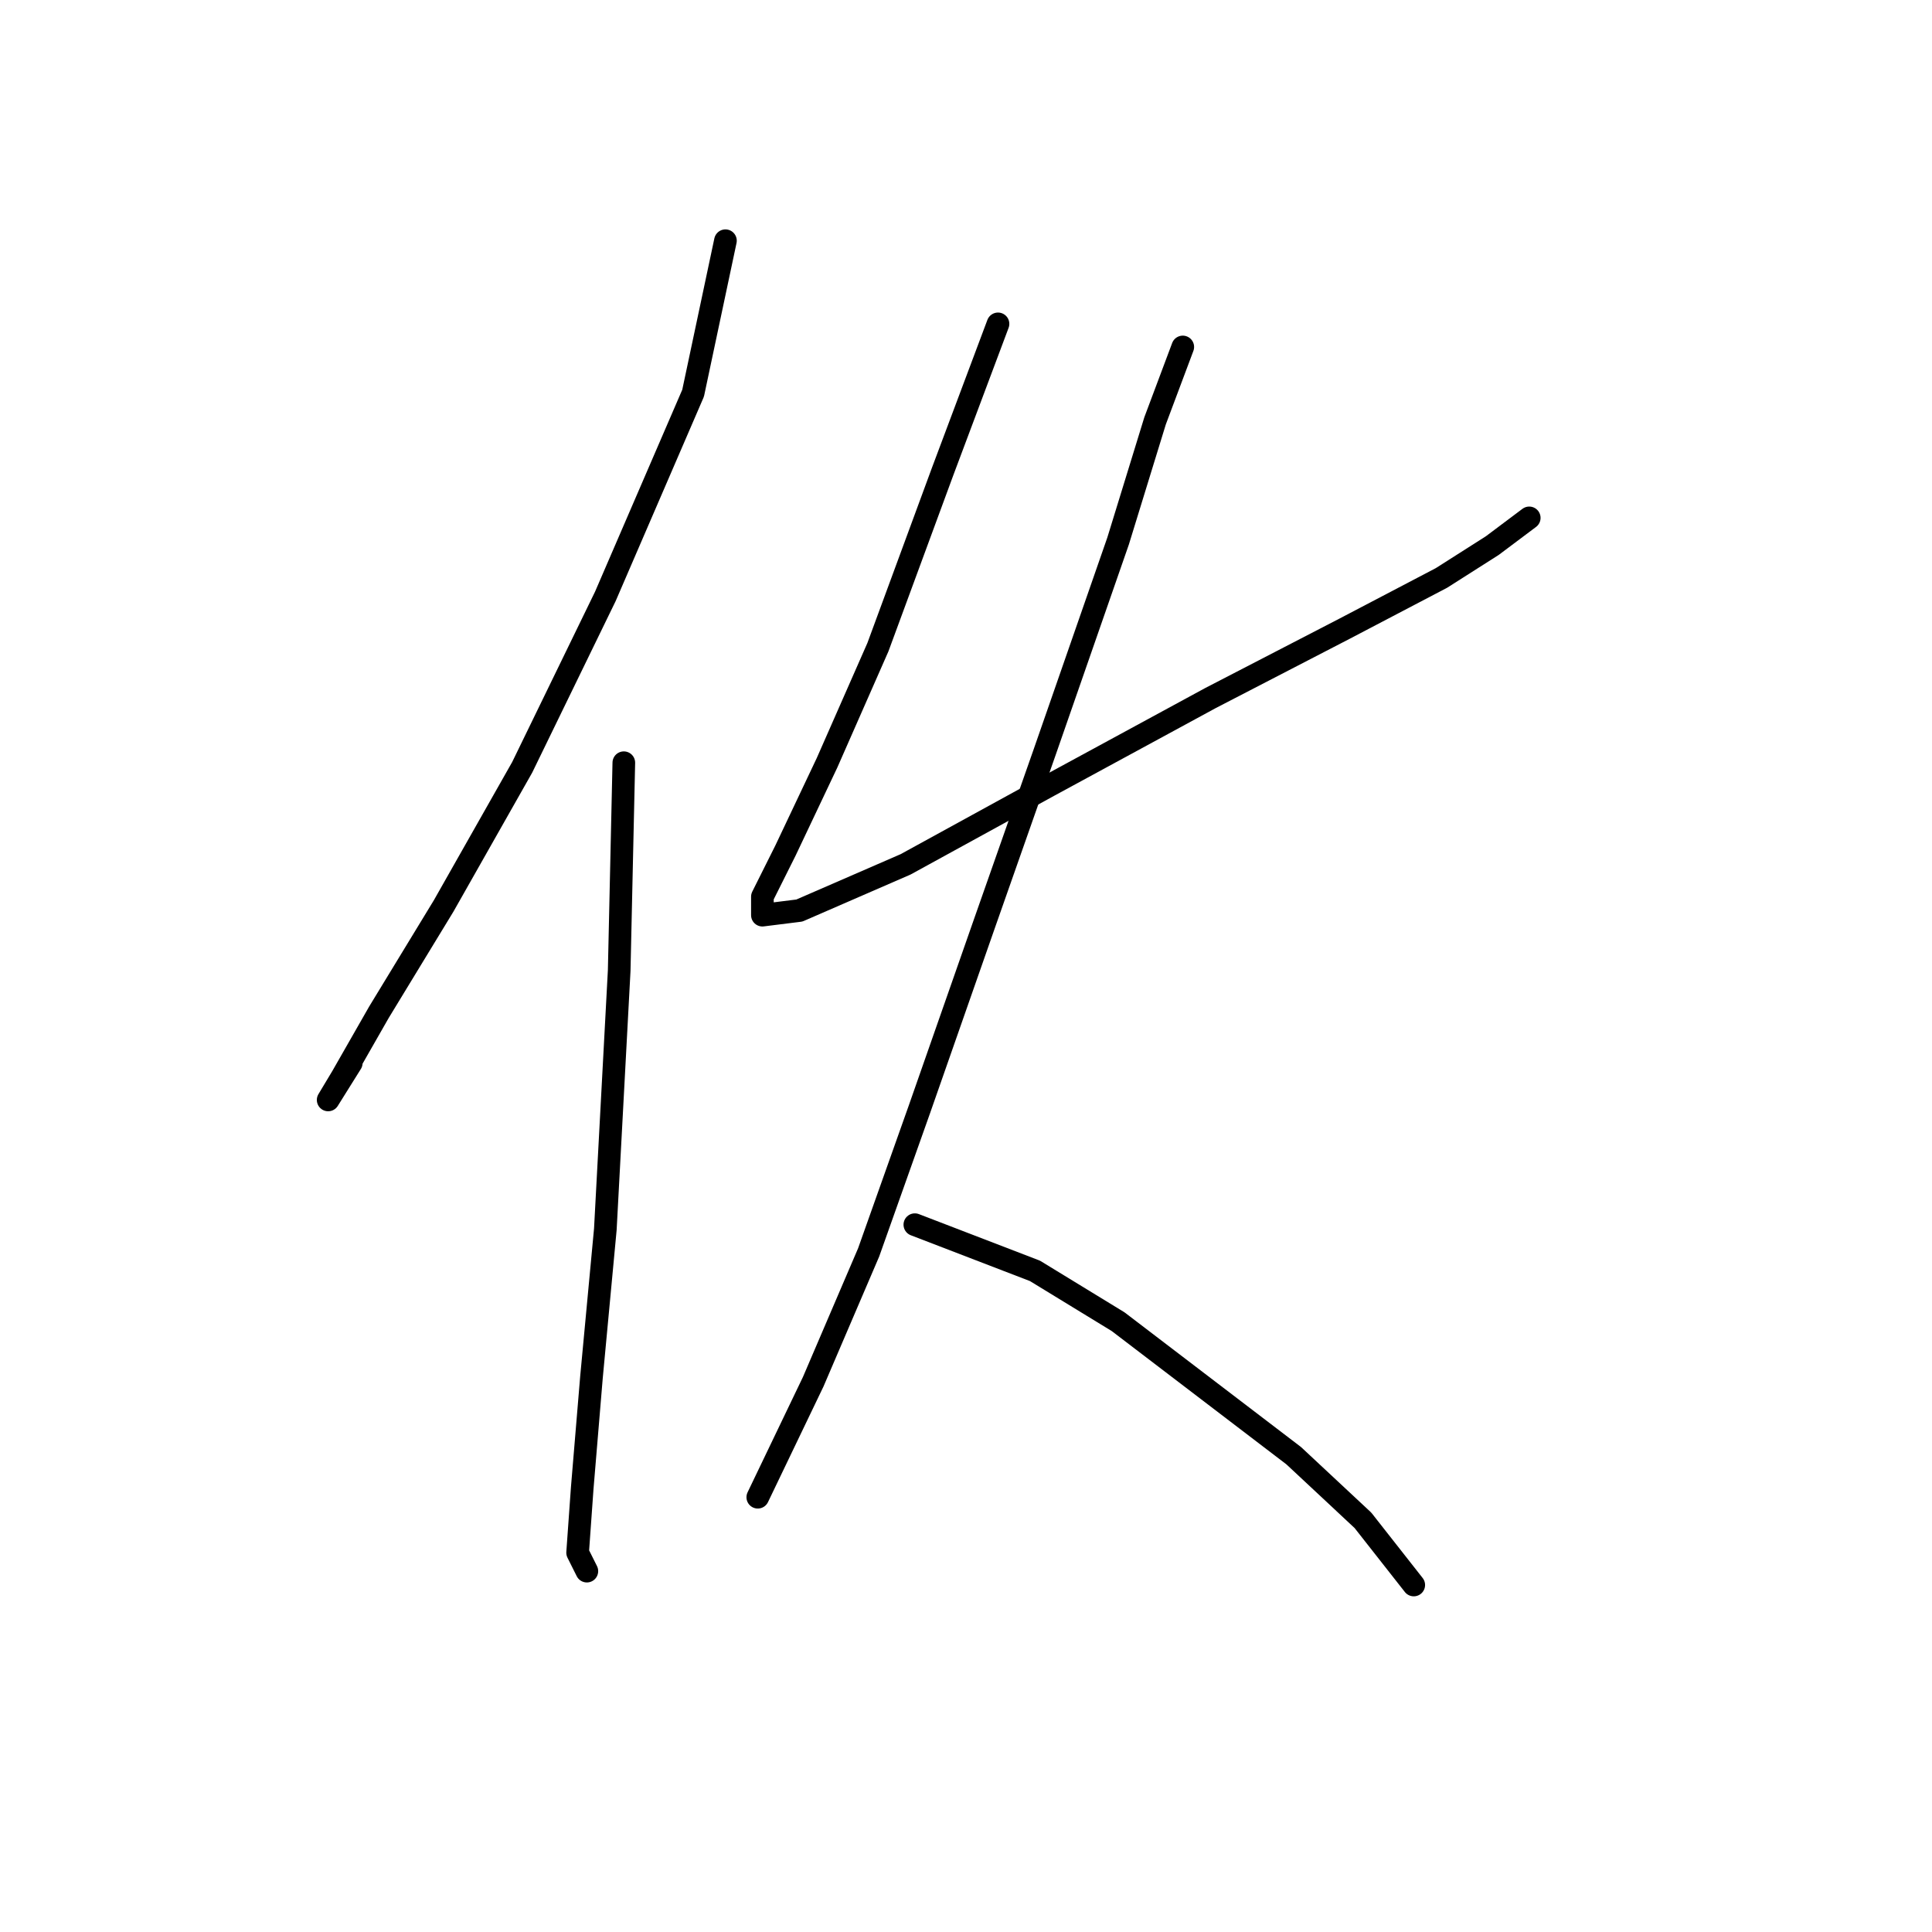 <?xml version="1.0" standalone="no"?>
    <svg width="256" height="256" xmlns="http://www.w3.org/2000/svg" version="1.1">
    <polyline stroke="black" stroke-width="3" stroke-linecap="round" fill="transparent" stroke-linejoin="round" points="96.125 31.896 91.84 52.095 80.21 79.028 69.192 101.677 58.786 120.04 50.216 134.119 45.32 142.688 43.483 145.749 46.544 140.852 46.544 140.852 " />
        <polyline stroke="black" stroke-width="3" stroke-linecap="round" fill="transparent" stroke-linejoin="round" points="82.659 101.064 82.046 128.61 80.21 162.888 78.374 182.475 77.149 197.166 76.537 205.736 77.762 208.184 77.762 208.184 " />
        <polyline stroke="black" stroke-width="3" stroke-linecap="round" fill="transparent" stroke-linejoin="round" points="132.24 42.914 124.894 62.501 116.325 85.762 109.591 101.064 104.082 112.695 101.022 118.816 101.022 121.264 105.919 120.652 119.997 114.531 138.973 104.125 160.397 92.495 178.148 83.313 191.003 76.58 197.736 72.295 202.633 68.622 202.633 68.622 " />
        <polyline stroke="black" stroke-width="3" stroke-linecap="round" fill="transparent" stroke-linejoin="round" points="156.724 45.974 153.052 55.768 148.155 71.683 138.361 99.84 130.403 122.488 121.834 146.973 115.1 165.948 107.755 183.088 100.41 198.39 100.41 198.39 " />
        <polyline stroke="black" stroke-width="3" stroke-linecap="round" fill="transparent" stroke-linejoin="round" points="121.222 162.276 137.137 168.397 148.155 175.13 171.415 192.881 180.597 201.451 187.33 210.021 187.33 210.021 " />
        </svg>